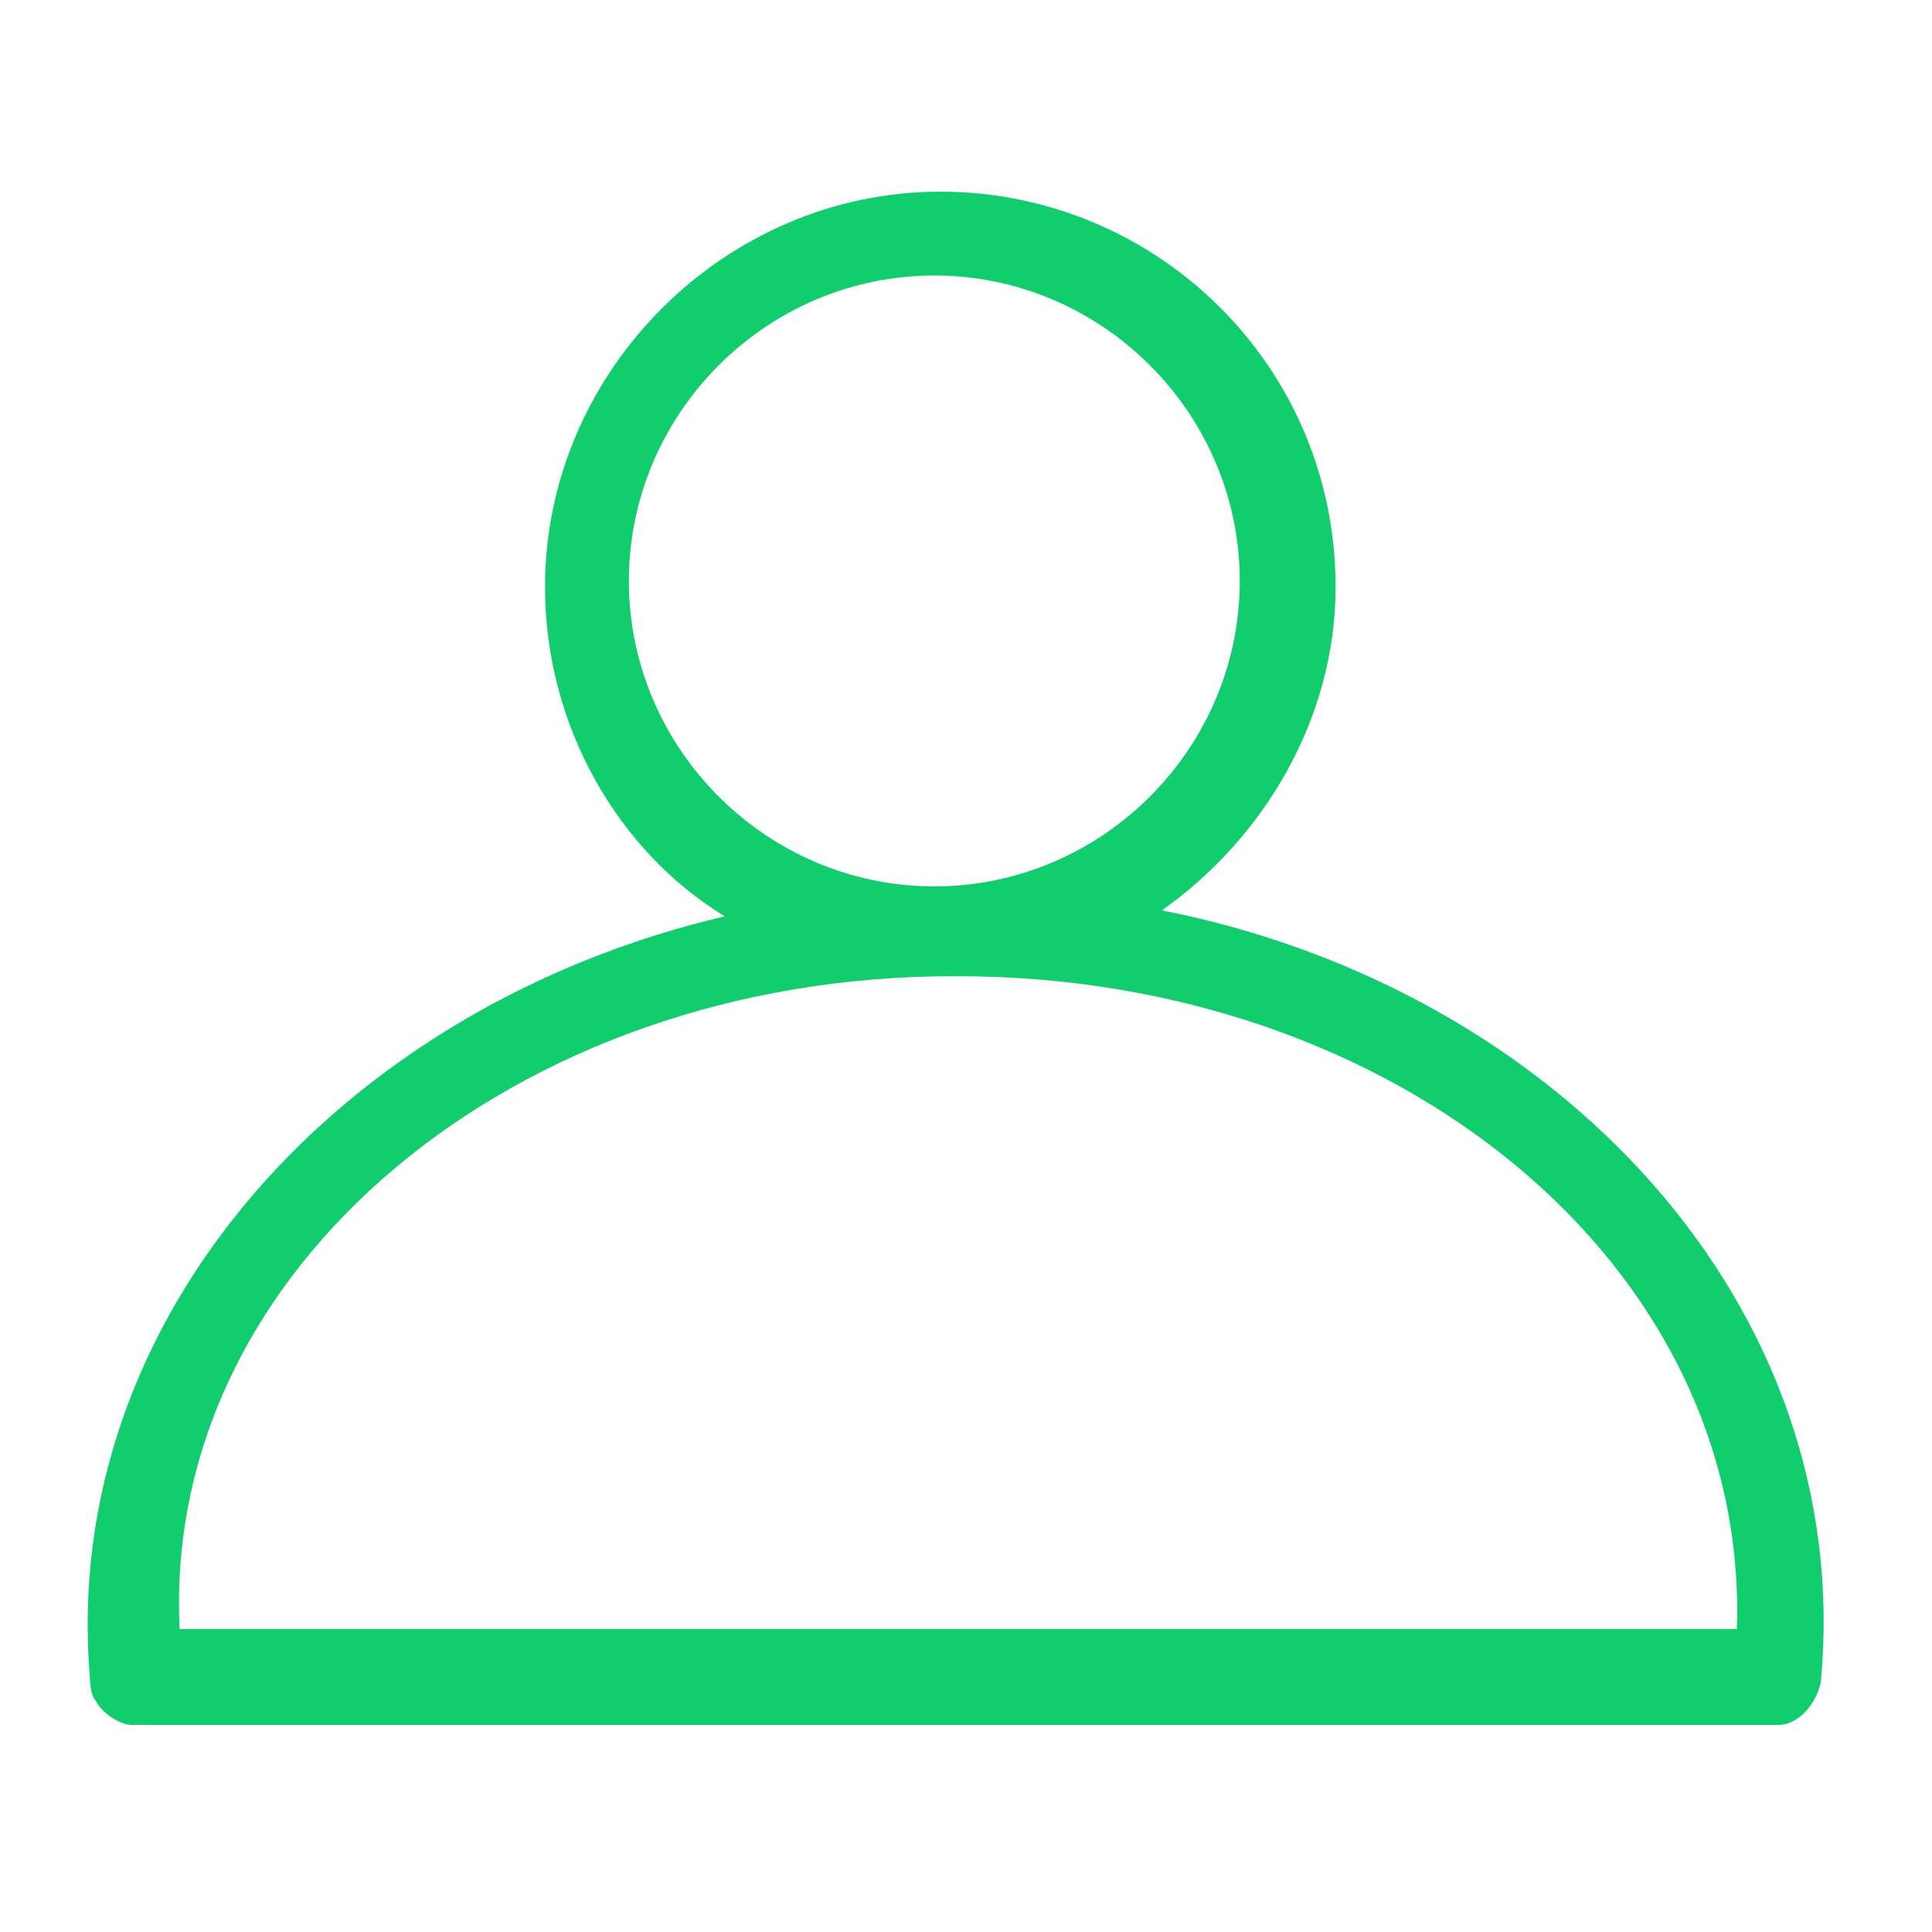 <?xml version="1.0" standalone="no"?><!DOCTYPE svg PUBLIC "-//W3C//DTD SVG 1.1//EN" "http://www.w3.org/Graphics/SVG/1.1/DTD/svg11.dtd"><svg width="32" height="32" viewBox="0 0 32 32" version="1.1" xmlns="http://www.w3.org/2000/svg" xmlns:xlink="http://www.w3.org/1999/xlink"><defs><style type="text/css"><![CDATA[

]]></style></defs><g class="transform-group"><g transform="scale(0.031, 0.031)"><path d="M620.8 486.4c54.4-38.4 92.8-102.4 92.8-172.8 0-118.4-96-211.2-211.2-211.2-115.2 0-211.2 96-211.2 211.2 0 73.6 38.4 140.8 96 176-204.8 48-355.2 214.4-339.2 406.4 0 0 0-3.2 0 0l0 0c0 0 0 9.6 3.2 12.8 3.2 6.4 12.8 12.8 19.2 12.8l880 0c9.6 0 19.2-9.6 22.4-22.4l0 0 0 0c0-6.4 0 0 0 0C992 697.6 832 528 620.8 486.4zM336 310.4c0-89.6 73.6-163.2 163.2-163.2 89.6 0 163.2 73.6 163.2 163.2s-73.6 163.2-163.2 163.2C409.6 473.6 336 400 336 310.4zM96 870.4c-9.6-192 179.2-348.8 412.8-348.8l3.2 0c233.6 0 422.4 153.6 416 348.8L96 870.4z" fill="#11cd6e"></path></g></g></svg>